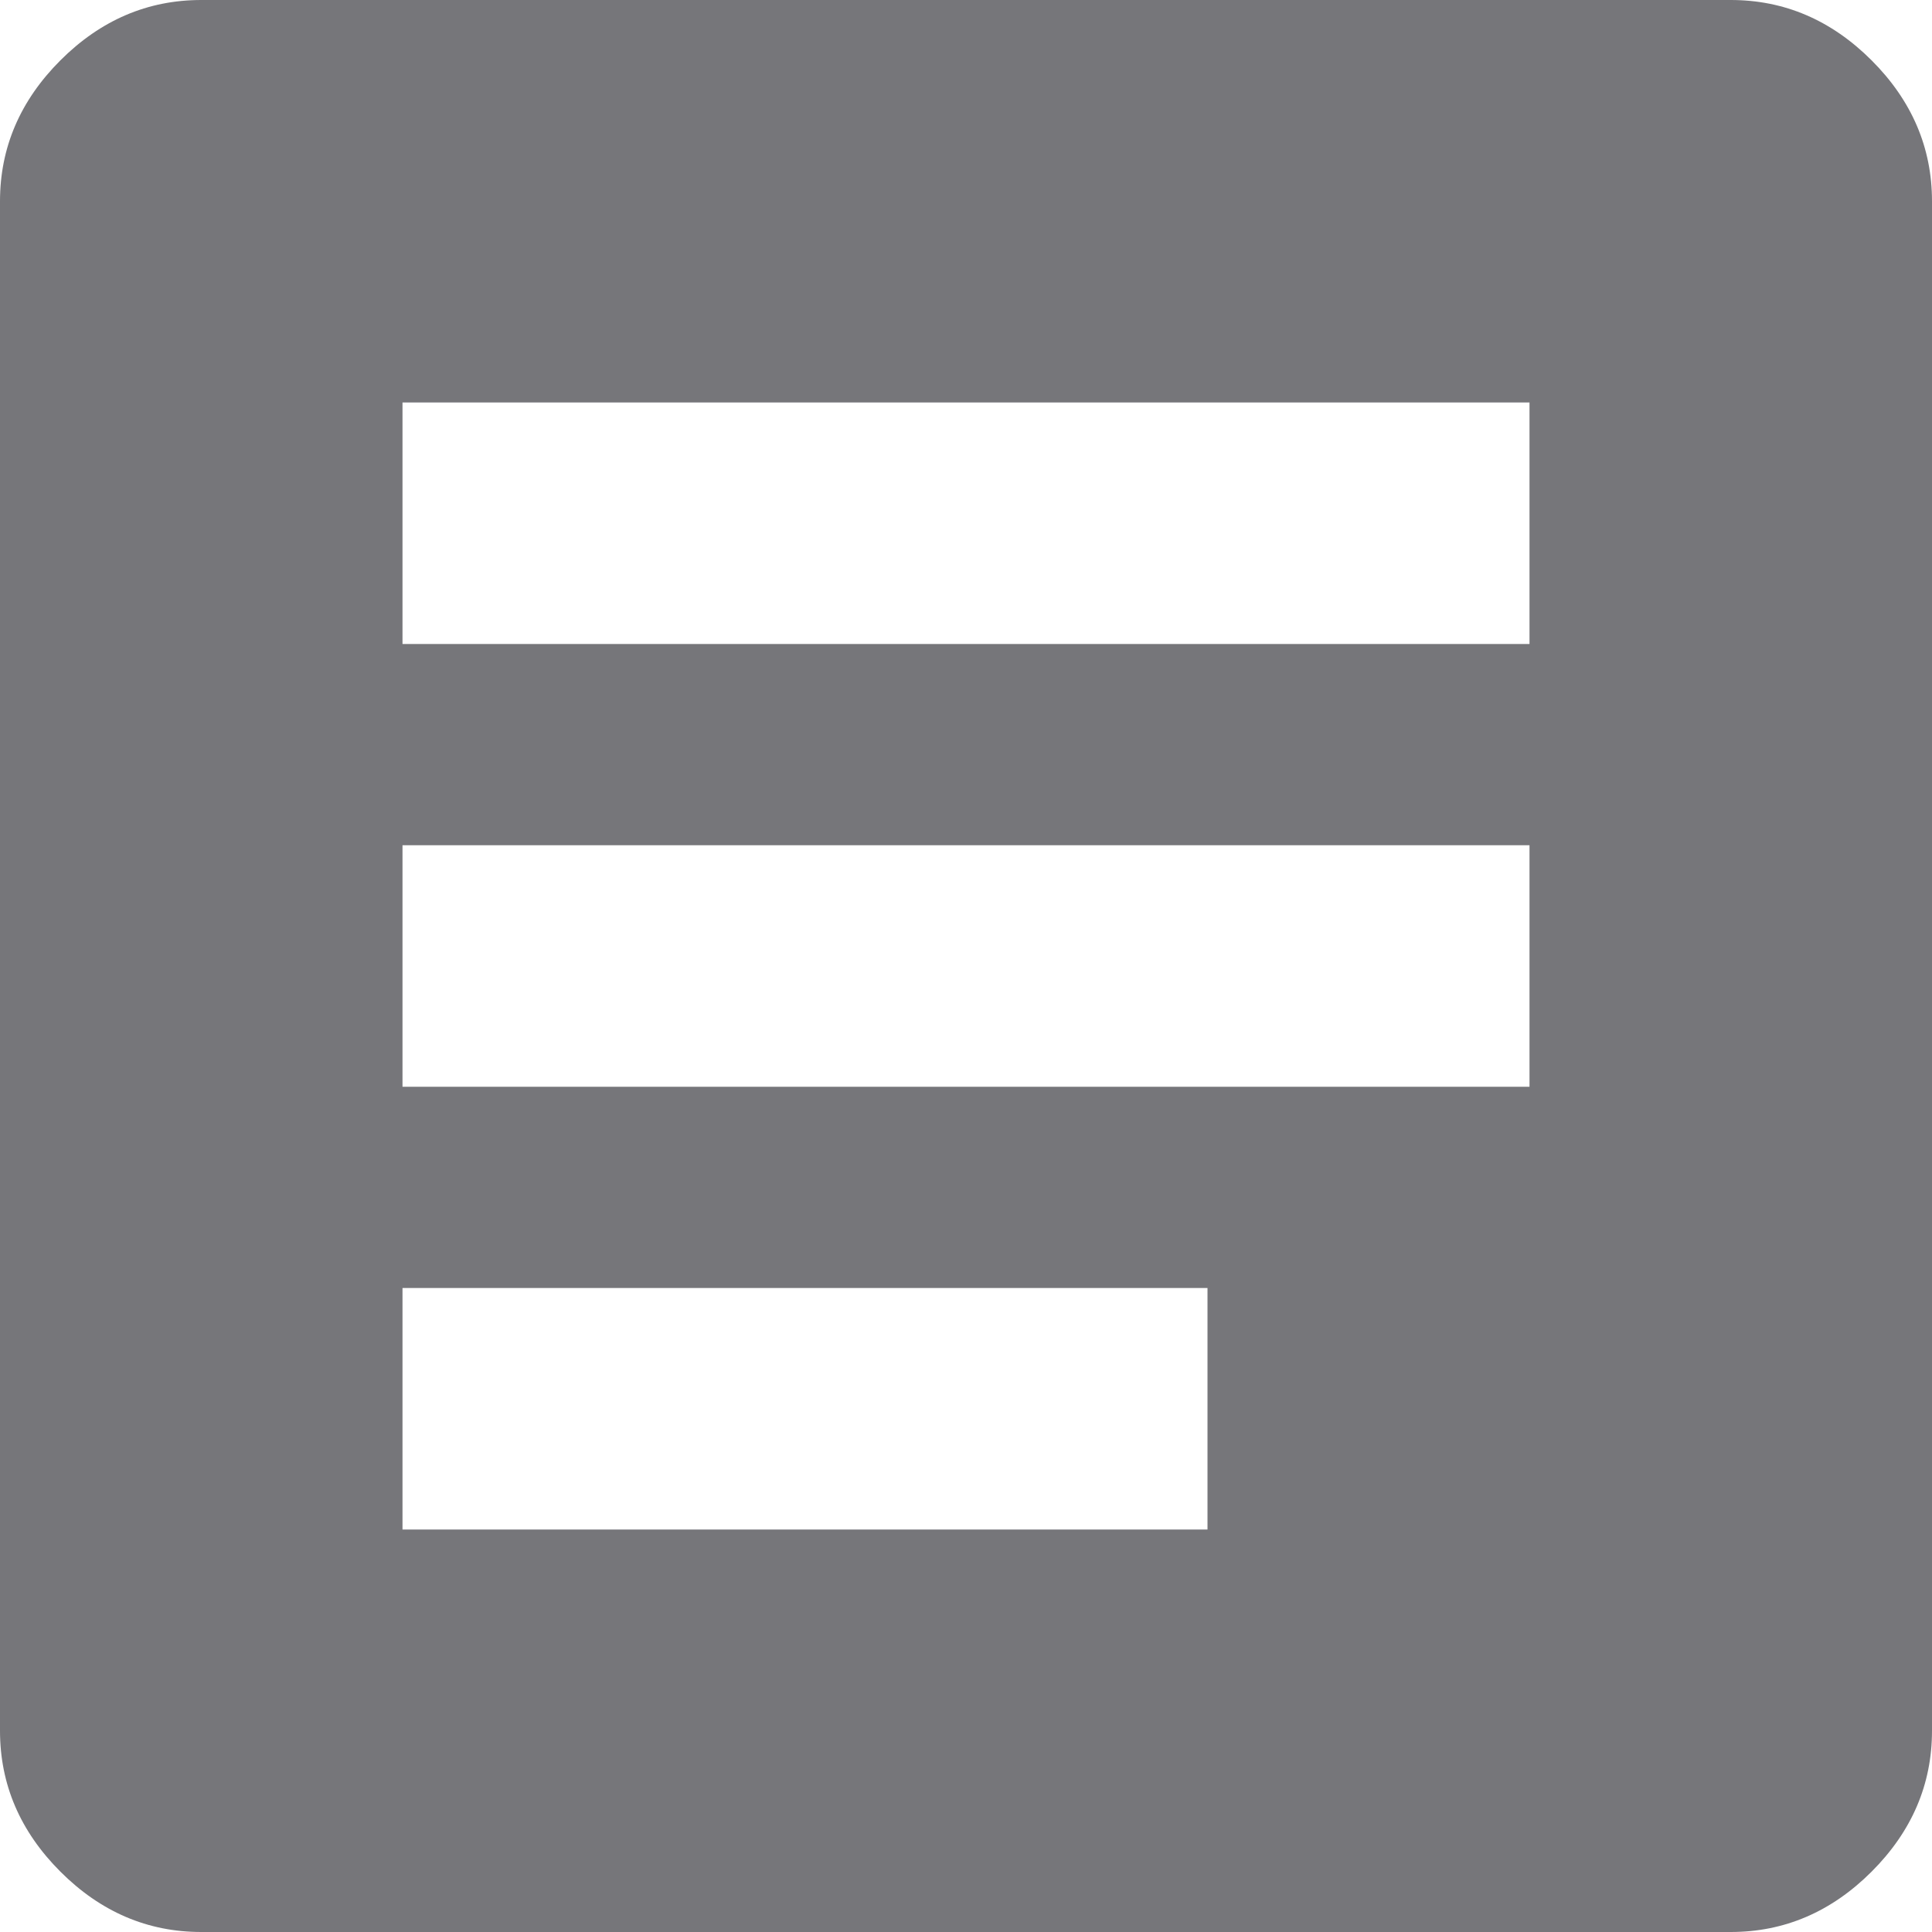<svg width="12" height="12" viewBox="0 0 12 12" fill="none" xmlns="http://www.w3.org/2000/svg">
<path d="M10.75 0C11.083 0 11.375 0.125 11.625 0.375C11.875 0.625 12 0.917 12 1.25V10.75C12 11.083 11.875 11.375 11.625 11.625C11.375 11.875 11.083 12 10.75 12H1.25C0.917 12 0.625 11.875 0.375 11.625C0.125 11.375 0 11.083 0 10.75V1.25C0 0.917 0.125 0.625 0.375 0.375C0.625 0.125 0.917 0 1.25 0H10.75ZM7.5 9.5V8H2.5V9.5H7.5ZM9.5 6.75V5.25H2.5V6.75H9.5ZM9.5 4V2.5H2.5V4H9.5Z" fill="#76767A"/>
</svg>
